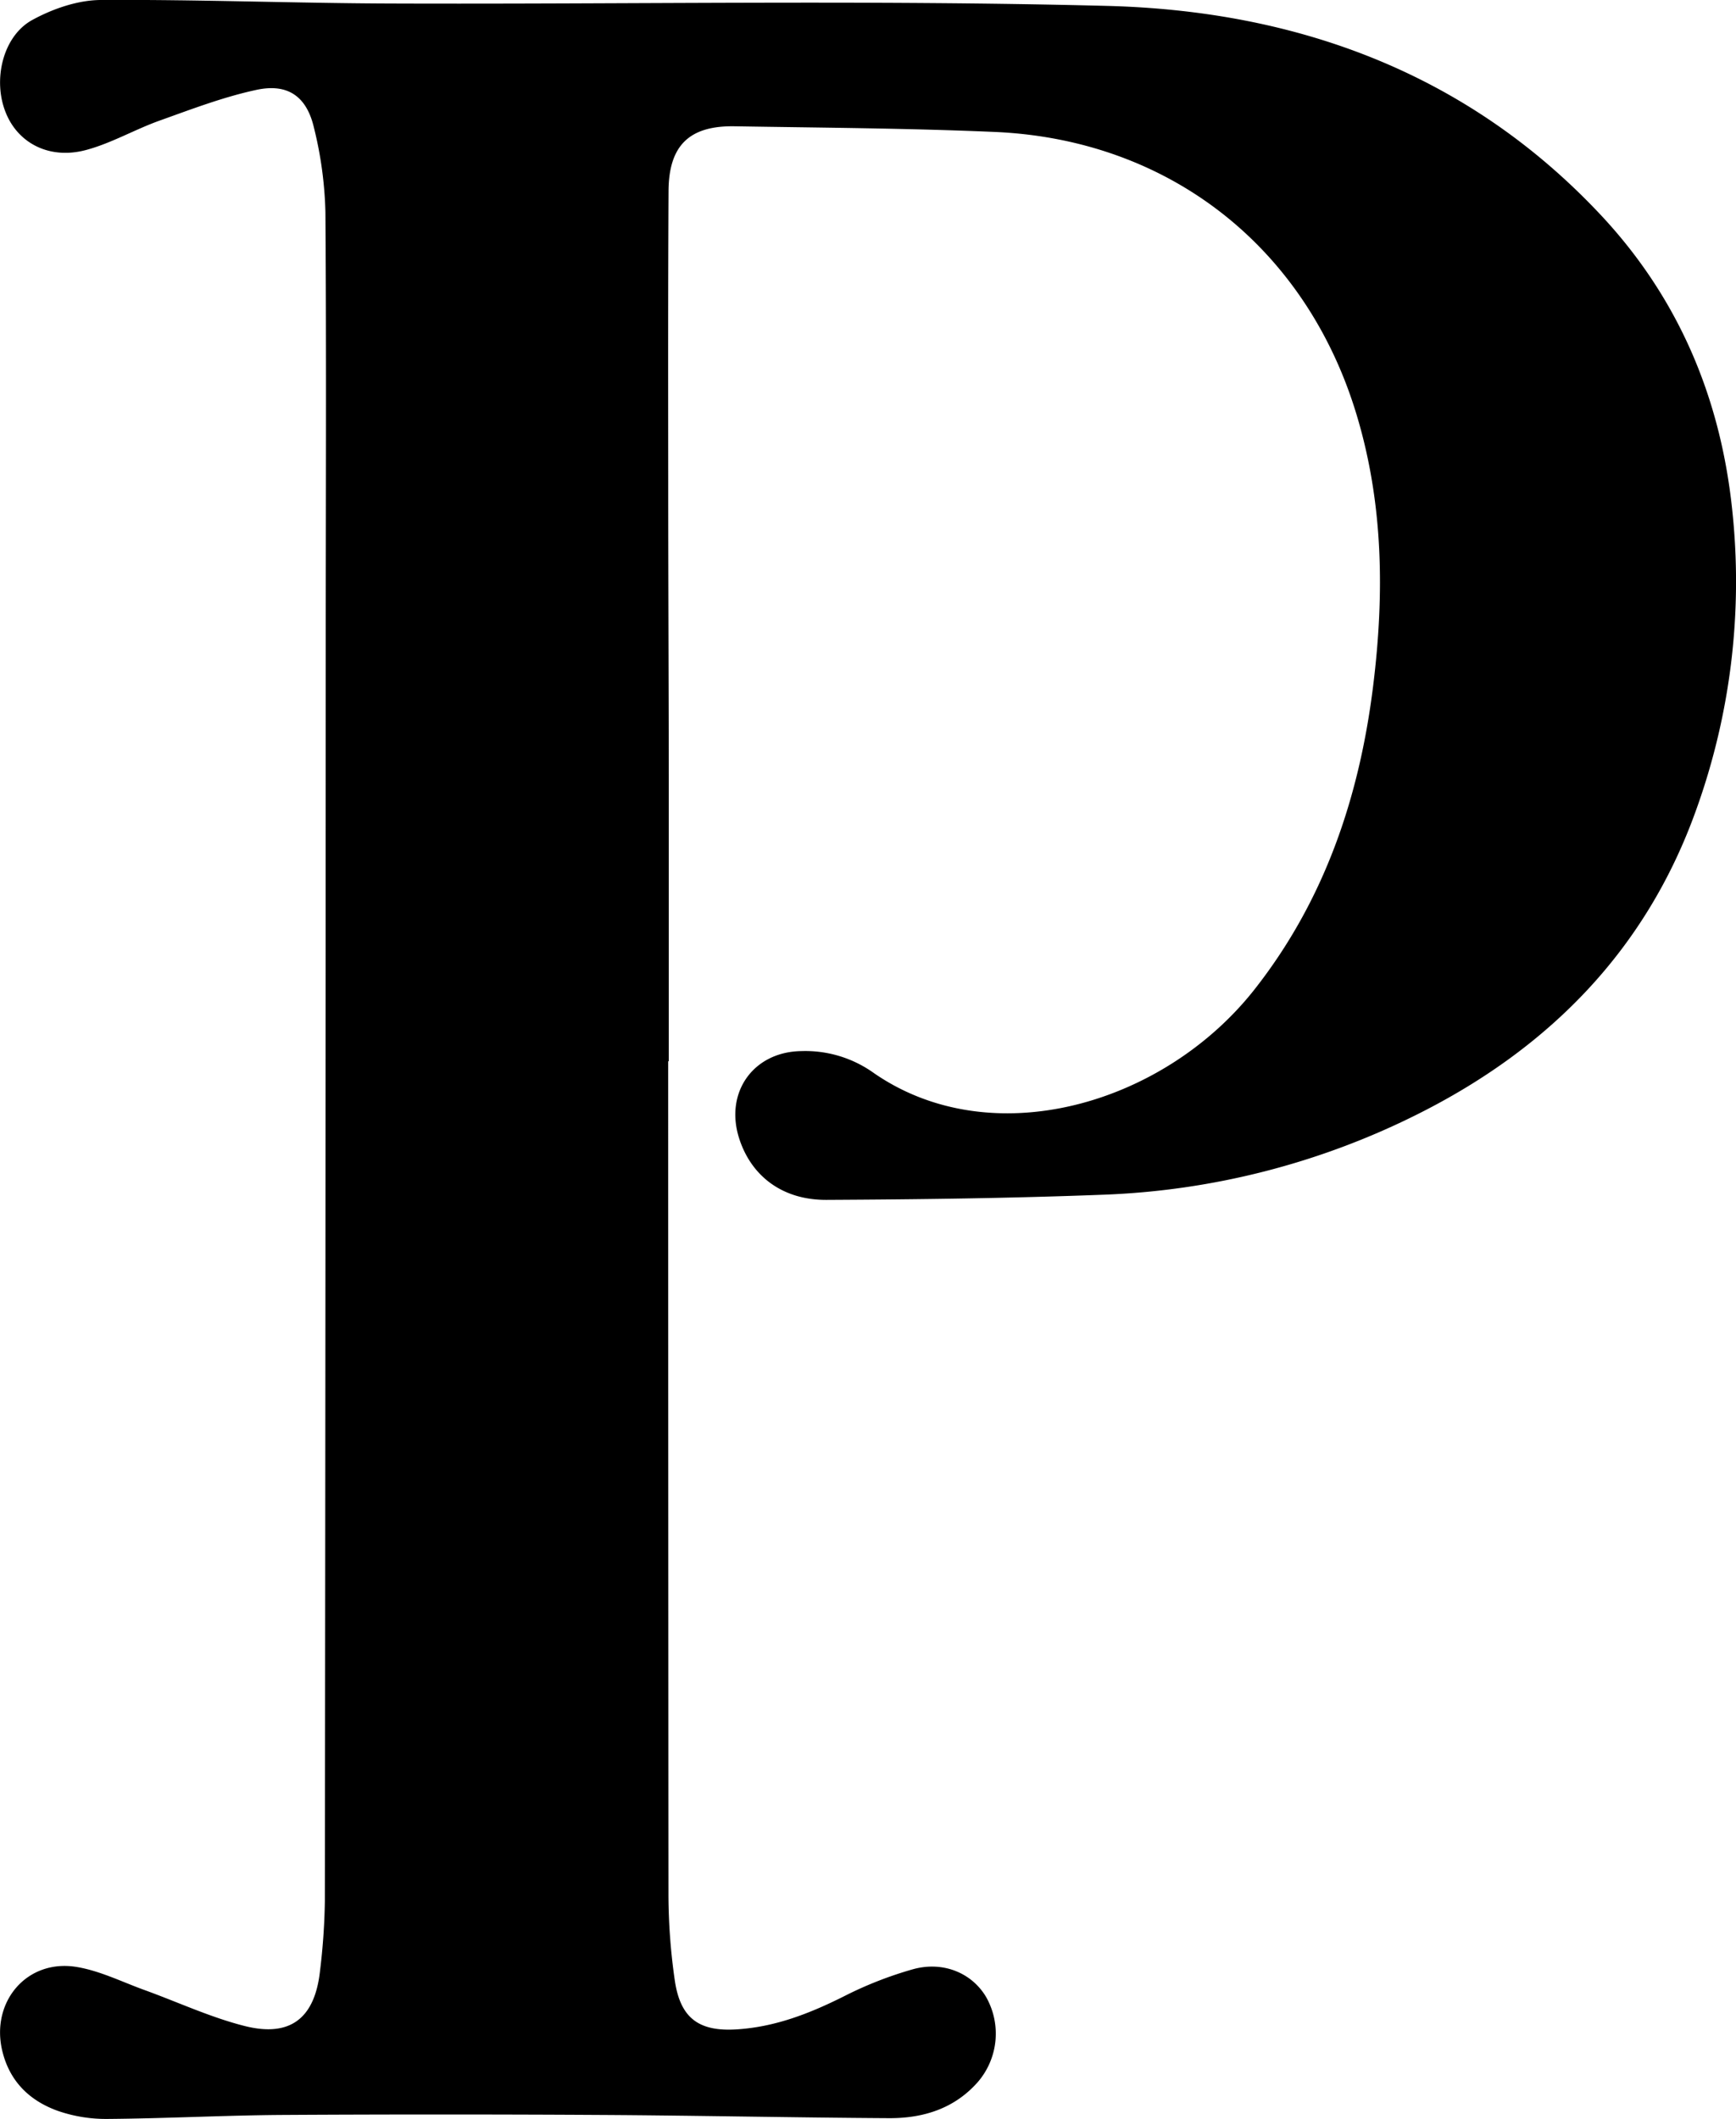 <svg xmlns="http://www.w3.org/2000/svg" viewBox="0 0 491.64 600"><title>Asset 23</title><g id="Layer_2" data-name="Layer 2"><g id="Layer_1-2" data-name="Layer 1"><path d="M189.23,300.5q0,118.25.08,236.49a172.25,172.25,0,0,0,1.75,23.46c1.51,10.89,6.71,14.87,17.62,14.17s20.64-4.51,30.27-9.33a107.87,107.87,0,0,1,19.69-7.72c8.6-2.33,16.57,1.16,20.55,7.75A21,21,0,0,1,277,589.44c-6.66,7.62-15.53,10.37-25.22,10.32-27.35-.16-54.71-.76-82.07-.91q-44.86-.26-89.73,0c-16.46.11-32.91,1-49.37,1.13a41.8,41.8,0,0,1-14.14-2.25c-8-2.85-13.72-8.29-15.82-17-3.34-13.89,6.94-26.08,21-23.79,6.6,1.07,12.88,4.23,19.27,6.54,9.48,3.43,18.72,7.76,28.43,10.2,12.9,3.24,19.8-2.26,21.27-15.54A183.25,183.25,0,0,0,92,538.41q.21-177.18.25-354.35c0-41.32.21-82.63-.09-123.95a109.43,109.43,0,0,0-3.26-24c-2.08-8.88-7.47-12.58-16.33-10.65-9.31,2-18.33,5.46-27.34,8.68-7.11,2.54-13.8,6.48-21,8.37-10.31,2.7-19.15-2-22.59-10.6C-2.12,22.69.78,10.23,9.14,5.66,14.91,2.5,21.93.07,28.41,0,56-.18,83.63.92,111.24,1c67.42.24,134.87-1.06,202.25.67,53.65,1.37,102,18.89,139.74,59.08,21.83,23.25,33.86,51.28,37.28,83.09a190.72,190.72,0,0,1-10.07,85.25c-14.14,39.77-41.69,67.74-79,86.41a216.32,216.32,0,0,1-89.11,22.79c-26.06,1-52.16,1.33-78.25,1.46-12.52.06-21.4-6.77-24.79-17.55-4.07-13,4.13-24.35,17.57-24.58A33.34,33.34,0,0,1,247,303.5c33.42,23.6,82.48,9.47,108.31-23.38,19.88-25.29,29.7-54.56,33.58-86,3.19-25.81,2.91-51.58-4.73-76.79C369.85,70,331.11,39.5,281.72,37.36c-24.54-1.06-49.12-1.19-73.68-1.6-12.84-.21-18.64,5.43-18.71,18.36-.15,27.63-.11,55.26-.09,82.89,0,27.37.13,54.75.16,82.12q0,40.69,0,81.37Z"/></g></g></svg>